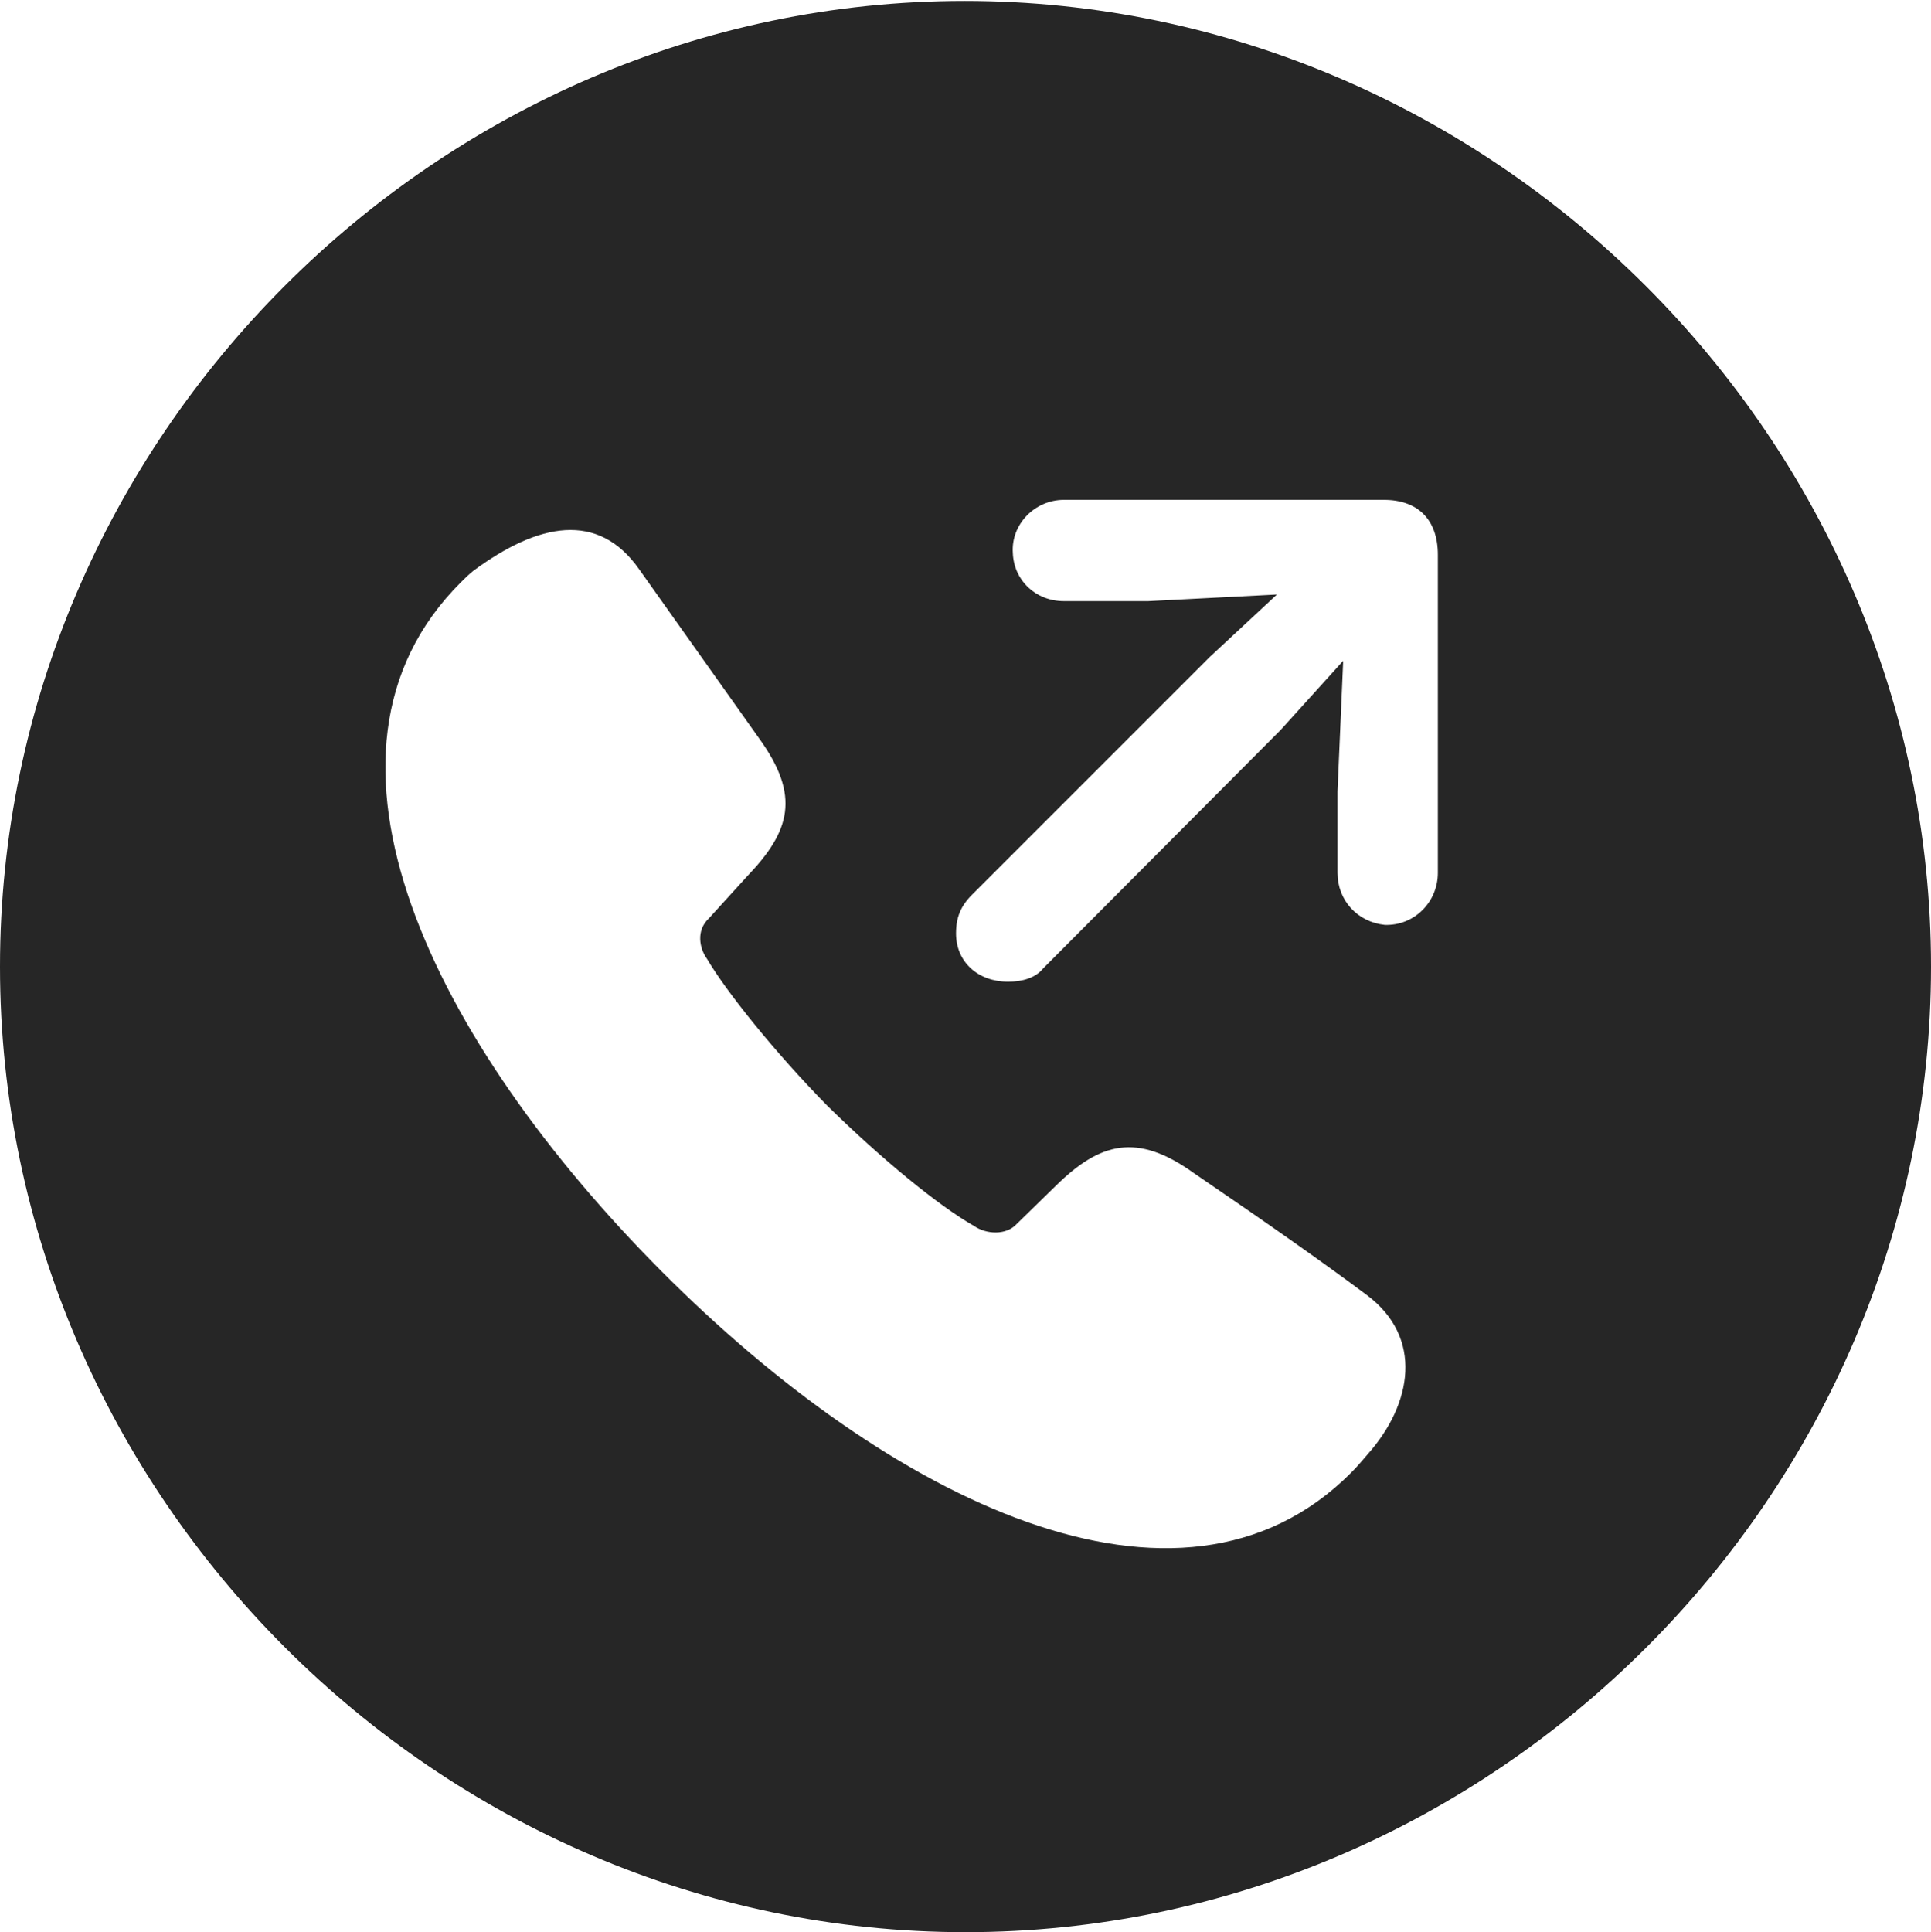 <?xml version="1.0" encoding="UTF-8"?>
<!--Generator: Apple Native CoreSVG 232.5-->
<!DOCTYPE svg
PUBLIC "-//W3C//DTD SVG 1.1//EN"
       "http://www.w3.org/Graphics/SVG/1.1/DTD/svg11.dtd">
<svg version="1.1" xmlns="http://www.w3.org/2000/svg" xmlns:xlink="http://www.w3.org/1999/xlink" width="99.609" height="99.658">
 <g>
  <rect height="99.658" opacity="0" width="99.609" x="0" y="0"/>
  <path d="M99.609 49.853C99.609 77.1 77.051 99.658 49.805 99.658C22.607 99.658 0 77.1 0 49.853C0 22.656 22.559 0.049 49.756 0.049C77.002 0.049 99.609 22.656 99.609 49.853ZM24.414 29.443C24.17 29.639 23.975 29.834 23.779 30.029C14.893 38.867 22.412 53.809 34.131 65.576C45.85 77.344 60.84 84.814 69.678 75.977C70.019 75.635 70.264 75.342 70.557 75C72.852 72.412 73.438 68.994 70.508 66.797C68.213 65.088 65.723 63.33 61.572 60.498C58.643 58.398 56.738 58.935 54.492 61.133L52.441 63.135C51.904 63.721 50.879 63.672 50.244 63.232C48.438 62.207 45.508 59.815 42.676 57.031C39.941 54.248 37.451 51.123 36.475 49.463C36.084 48.926 35.889 47.998 36.572 47.363L38.525 45.215C40.772 42.871 41.309 41.065 39.16 38.086L32.959 29.346C30.859 26.367 27.783 26.953 24.414 29.443ZM54.883 25.781C53.369 25.781 52.148 27.051 52.246 28.516C52.295 29.932 53.418 31.006 54.883 31.006L59.228 31.006L65.869 30.664L62.402 33.887L50.147 46.143C49.56 46.728 49.316 47.315 49.316 48.145C49.316 49.609 50.44 50.635 52.002 50.635C52.734 50.635 53.418 50.44 53.809 49.951L66.064 37.647L69.287 34.082L68.994 40.82L68.994 45.02C68.994 46.435 70.019 47.559 71.436 47.705C72.949 47.754 74.17 46.533 74.17 45.02L74.17 28.613C74.17 26.807 73.144 25.781 71.387 25.781Z" fill="#000000" fill-opacity="0.85"/>
 </g>
</svg>
